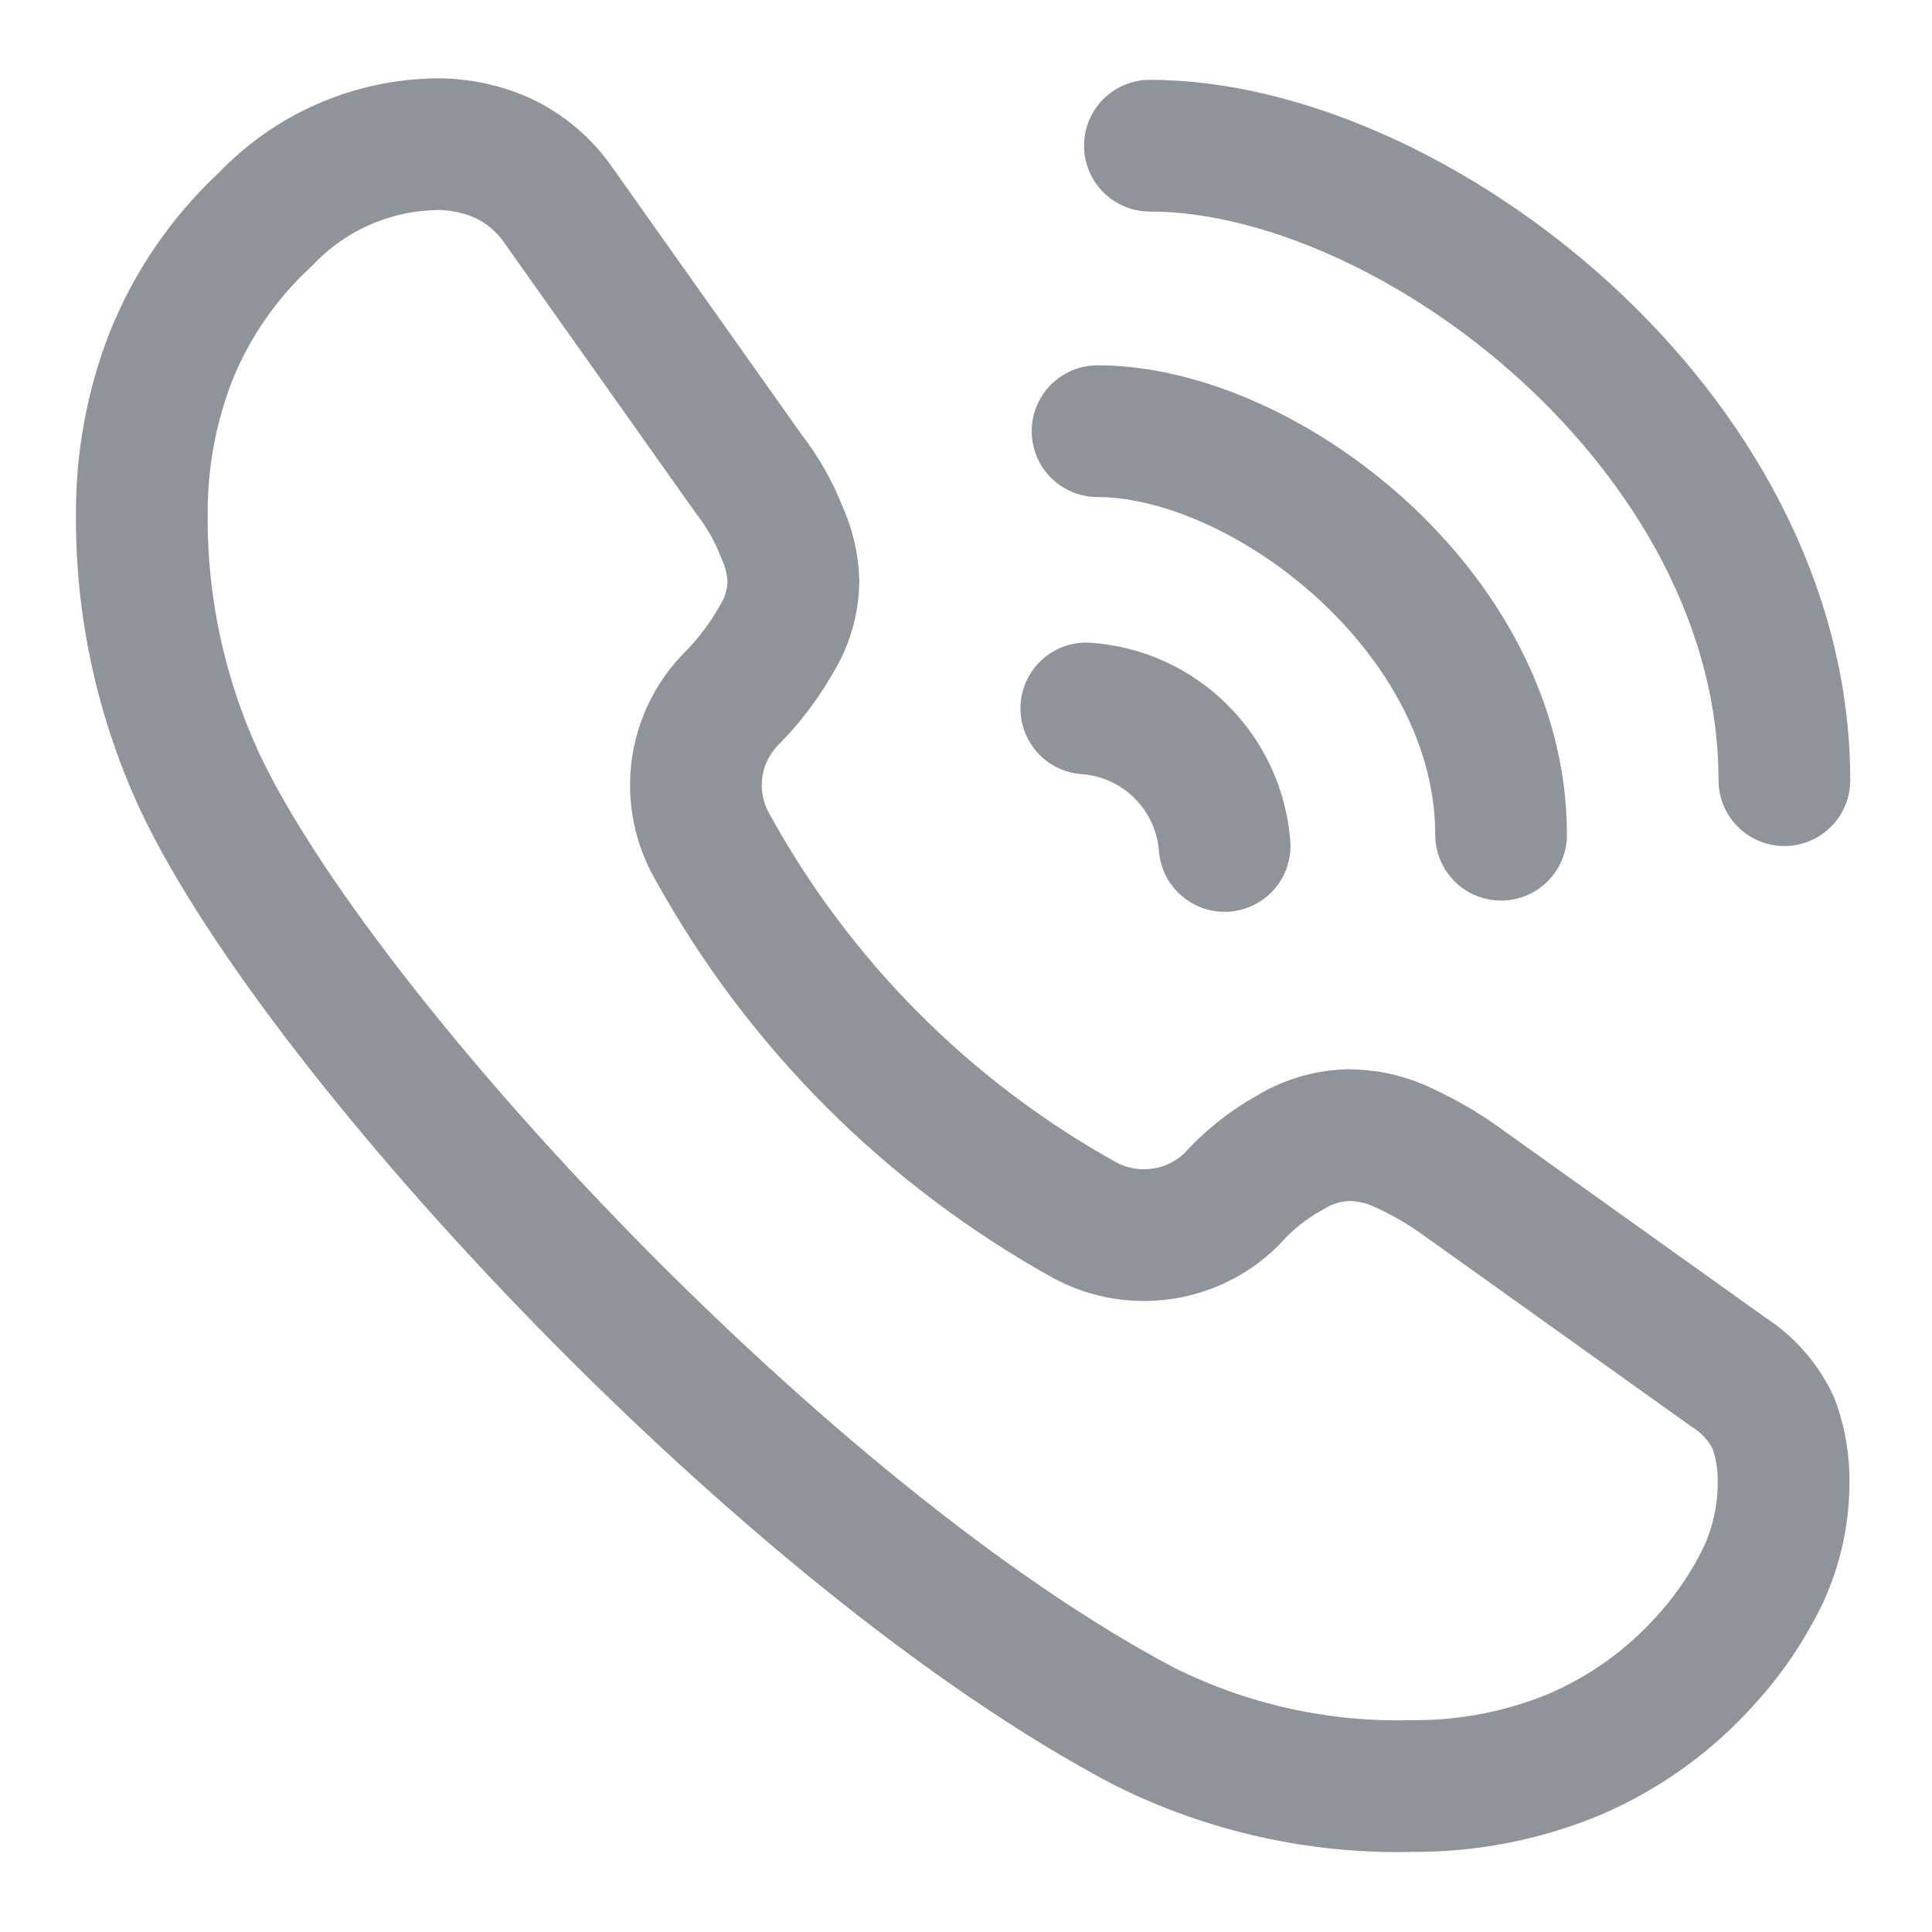 <svg width="22" height="22" viewBox="0 0 22 22" fill="none" xmlns="http://www.w3.org/2000/svg">
<path d="M20.2 16.219C20.088 15.974 19.908 15.767 19.68 15.623L16.583 13.411C16.377 13.269 16.157 13.146 15.928 13.045C15.748 12.967 15.554 12.927 15.358 12.926C15.123 12.932 14.894 12.999 14.694 13.122C14.441 13.261 14.214 13.442 14.022 13.658C13.808 13.868 13.533 14.005 13.236 14.049C12.94 14.093 12.637 14.043 12.371 13.905C10.58 12.916 9.105 11.441 8.116 9.65C7.96 9.382 7.896 9.069 7.936 8.761C7.976 8.453 8.117 8.167 8.337 7.948C8.533 7.749 8.702 7.526 8.839 7.284C8.963 7.085 9.031 6.855 9.035 6.62C9.029 6.423 8.982 6.229 8.899 6.05C8.807 5.815 8.68 5.594 8.525 5.395L6.355 2.332C6.197 2.105 5.983 1.923 5.733 1.804C5.493 1.695 5.232 1.64 4.968 1.642C4.604 1.648 4.245 1.726 3.912 1.872C3.579 2.018 3.278 2.229 3.027 2.493C2.555 2.929 2.186 3.463 1.947 4.059C1.723 4.634 1.611 5.246 1.615 5.863C1.608 6.922 1.838 7.968 2.287 8.927C3.666 11.828 8.959 17.513 13.026 19.657C13.973 20.131 15.022 20.365 16.081 20.338C16.705 20.342 17.324 20.224 17.902 19.989C18.492 19.741 19.019 19.363 19.442 18.883C19.7 18.598 19.915 18.276 20.081 17.93C20.228 17.609 20.306 17.261 20.31 16.908C20.316 16.674 20.279 16.44 20.2 16.219Z" stroke="#8E949A" stroke-width="1.5" stroke-linecap="round" stroke-linejoin="round"/>
<path d="M13.094 1.659C16.072 1.659 20.319 4.901 20.319 8.884" stroke="#8E949A" stroke-width="1.5" stroke-linecap="round" stroke-linejoin="round"/>
<path d="M12.498 4.91C14.396 4.91 17.093 6.969 17.093 9.505" stroke="#8E949A" stroke-width="1.5" stroke-linecap="round" stroke-linejoin="round"/>
<path d="M12.37 8.067C12.777 8.096 13.159 8.27 13.448 8.558C13.737 8.845 13.913 9.226 13.945 9.633" stroke="#8E949A" stroke-width="1.5" stroke-linecap="round" stroke-linejoin="round"/>
</svg>
